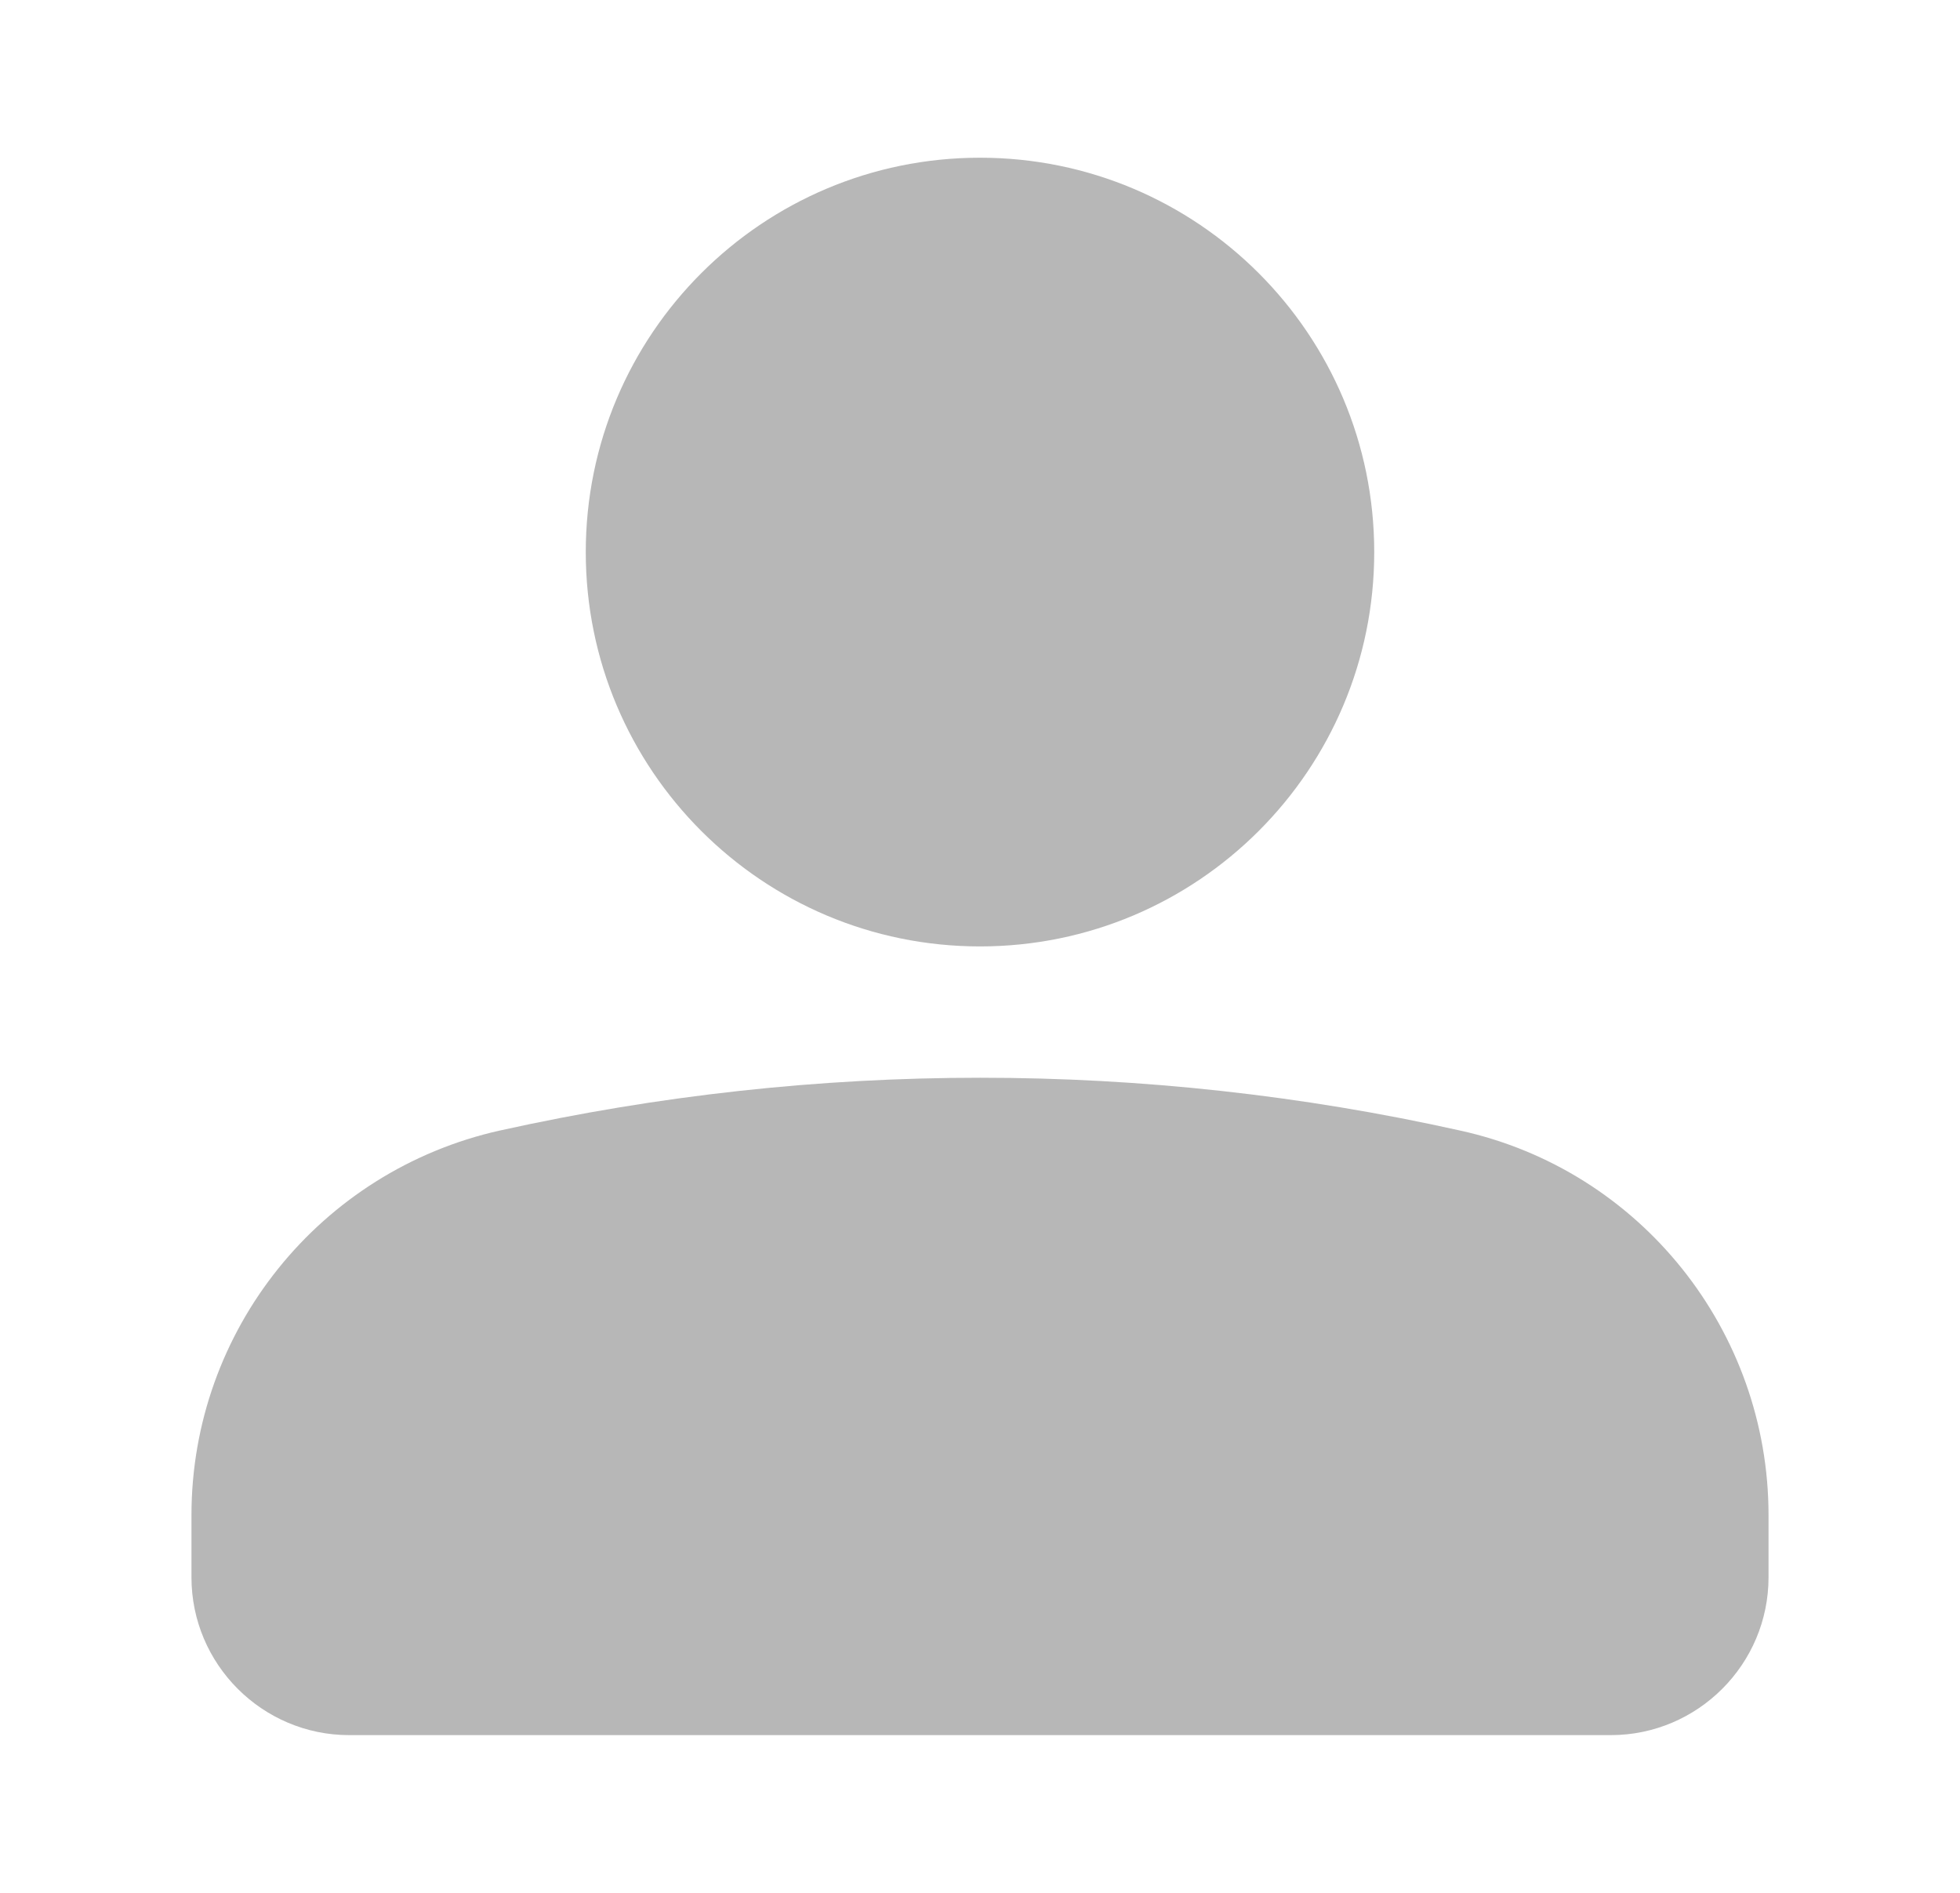 <svg width="29" height="28" viewBox="0 0 29 28" fill="none" xmlns="http://www.w3.org/2000/svg">
<path fill-rule="evenodd" clip-rule="evenodd" d="M14.5 14C17.722 14 20.333 11.388 20.333 8.167C20.333 4.945 17.722 2.333 14.5 2.333C11.278 2.333 8.667 4.945 8.667 8.167C8.667 11.388 11.278 14 14.5 14ZM7.399 16.723C12.079 15.683 16.93 15.682 21.6 16.723C24.274 17.308 26.167 19.687 26.167 22.412V23.333C26.167 24.619 25.119 25.667 23.833 25.667H5.167C3.881 25.667 2.833 24.619 2.833 23.333V22.412C2.833 19.682 4.731 17.32 7.397 16.723L7.399 16.723Z" fill="#B7B7B7"/>
</svg>
